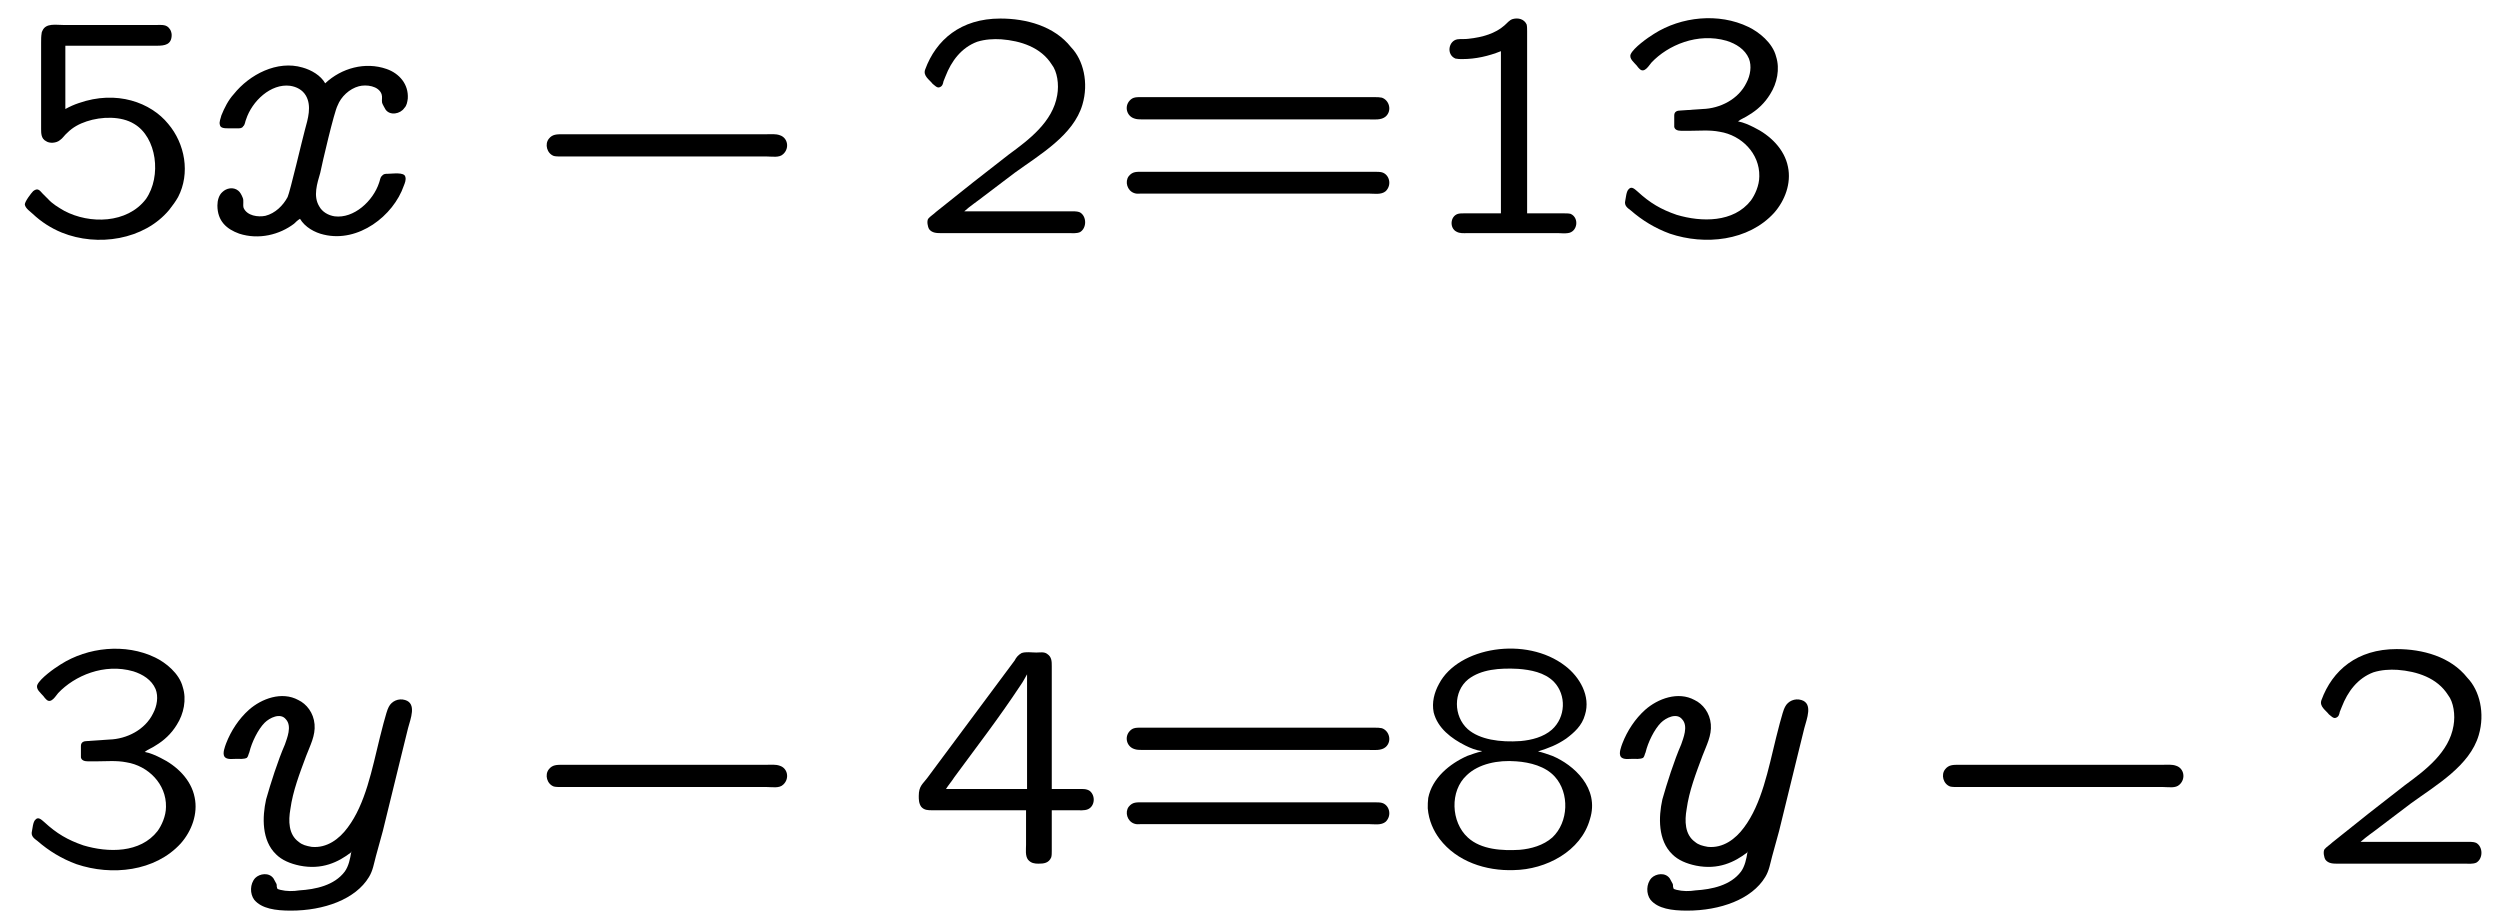 <?xml version="1.0" encoding="UTF-8"?>
<svg xmlns="http://www.w3.org/2000/svg" xmlns:xlink="http://www.w3.org/1999/xlink" width="79pt" height="29pt" viewBox="0 0 79 29" version="1.1">
<defs>
<g>
<symbol overflow="visible" id="glyph0-0">
<path style="stroke:none;" d=""/>
</symbol>
<symbol overflow="visible" id="glyph0-1">
<path style="stroke:none;" d="M 1.828 -3.922 L 1.828 -5.922 L 4.719 -5.922 C 4.969 -5.922 5.188 -5.953 5.188 -6.266 C 5.188 -6.328 5.156 -6.422 5.125 -6.453 C 5.031 -6.594 4.891 -6.578 4.734 -6.578 L 1.75 -6.578 C 1.531 -6.578 1.219 -6.641 1.109 -6.406 C 1.094 -6.375 1.078 -6.344 1.078 -6.312 C 1.062 -6.219 1.062 -6.125 1.062 -6.016 L 1.062 -3.297 C 1.062 -3.156 1.062 -2.984 1.219 -2.906 C 1.328 -2.828 1.547 -2.844 1.656 -2.938 C 1.75 -3 1.797 -3.094 1.891 -3.172 C 2.062 -3.344 2.266 -3.453 2.5 -3.531 C 2.969 -3.688 3.594 -3.703 4 -3.453 C 4.719 -3.031 4.875 -1.797 4.375 -1.078 C 3.781 -0.297 2.594 -0.281 1.797 -0.703 C 1.609 -0.812 1.422 -0.922 1.281 -1.078 L 1.109 -1.25 C 1.031 -1.328 0.969 -1.453 0.812 -1.328 C 0.75 -1.266 0.547 -1 0.547 -0.906 C 0.562 -0.781 0.734 -0.672 0.797 -0.609 C 1.062 -0.359 1.375 -0.156 1.719 -0.016 C 2.844 0.438 4.312 0.219 5.109 -0.734 C 5.219 -0.875 5.312 -1 5.391 -1.141 C 5.781 -1.891 5.609 -2.828 5.078 -3.453 C 4.531 -4.125 3.453 -4.531 2.25 -4.109 C 2.109 -4.062 1.969 -4 1.828 -3.922 Z M 1.828 -3.922 "/>
</symbol>
<symbol overflow="visible" id="glyph0-2">
<path style="stroke:none;" d="M 1.781 -0.688 C 1.969 -0.859 2.188 -1 2.406 -1.172 L 3.375 -1.906 C 4.172 -2.484 5.234 -3.094 5.516 -4.062 C 5.719 -4.75 5.547 -5.469 5.156 -5.875 C 4.625 -6.547 3.734 -6.781 2.922 -6.781 C 1.672 -6.781 0.891 -6.109 0.547 -5.172 C 0.469 -4.969 0.688 -4.844 0.781 -4.719 C 0.844 -4.672 0.922 -4.578 1 -4.609 C 1.094 -4.641 1.109 -4.719 1.125 -4.797 C 1.141 -4.844 1.172 -4.906 1.188 -4.953 C 1.375 -5.438 1.688 -5.859 2.188 -6.047 C 2.438 -6.125 2.703 -6.141 2.953 -6.125 C 3.562 -6.078 4.203 -5.875 4.547 -5.328 C 4.719 -5.109 4.781 -4.703 4.719 -4.359 C 4.578 -3.516 3.828 -2.953 3.188 -2.484 L 2.047 -1.594 L 0.891 -0.672 C 0.812 -0.594 0.703 -0.531 0.641 -0.453 C 0.594 -0.375 0.625 -0.203 0.672 -0.125 C 0.766 0 0.922 0 1.062 0 L 5.078 0 C 5.188 0 5.328 0.016 5.438 -0.031 C 5.656 -0.156 5.656 -0.531 5.438 -0.656 C 5.328 -0.703 5.188 -0.688 5.078 -0.688 Z M 1.781 -0.688 "/>
</symbol>
<symbol overflow="visible" id="glyph0-3">
<path style="stroke:none;" d="M 0.781 -4.188 C 0.609 -4 0.688 -3.703 0.922 -3.625 C 1 -3.594 1.094 -3.594 1.172 -3.594 L 8.328 -3.594 C 8.5 -3.594 8.734 -3.562 8.875 -3.688 C 9.078 -3.875 8.984 -4.203 8.75 -4.281 C 8.672 -4.297 8.609 -4.297 8.547 -4.297 L 1.203 -4.297 C 1.016 -4.297 0.891 -4.312 0.781 -4.188 Z M 0.75 -1.797 C 0.625 -1.625 0.703 -1.344 0.922 -1.266 C 1 -1.234 1.078 -1.25 1.156 -1.25 L 8.328 -1.25 C 8.5 -1.25 8.734 -1.203 8.875 -1.328 C 9.078 -1.531 8.984 -1.859 8.75 -1.922 C 8.688 -1.938 8.609 -1.938 8.547 -1.938 L 1.203 -1.938 C 1 -1.938 0.875 -1.953 0.75 -1.797 Z M 0.75 -1.797 "/>
</symbol>
<symbol overflow="visible" id="glyph0-4">
<path style="stroke:none;" d="M 2.828 -5.75 L 2.828 -0.625 L 1.656 -0.625 C 1.594 -0.625 1.531 -0.625 1.469 -0.609 C 1.219 -0.531 1.203 -0.156 1.422 -0.047 C 1.531 0.016 1.656 0 1.766 0 L 4.641 0 C 4.734 0 4.828 0.016 4.938 0 C 5.25 -0.031 5.312 -0.484 5.031 -0.609 C 4.969 -0.625 4.891 -0.625 4.828 -0.625 L 3.656 -0.625 L 3.656 -6.375 C 3.656 -6.453 3.656 -6.531 3.641 -6.594 C 3.562 -6.766 3.375 -6.812 3.203 -6.766 C 3.094 -6.734 3.031 -6.641 2.938 -6.562 C 2.656 -6.312 2.25 -6.188 1.797 -6.141 C 1.688 -6.125 1.562 -6.141 1.453 -6.125 C 1.172 -6.078 1.094 -5.641 1.391 -5.516 C 1.469 -5.5 1.531 -5.5 1.609 -5.5 C 2.031 -5.5 2.438 -5.594 2.828 -5.75 Z M 2.828 -5.75 "/>
</symbol>
<symbol overflow="visible" id="glyph0-5">
<path style="stroke:none;" d="M 4.094 -3.531 C 4.188 -3.609 4.328 -3.656 4.438 -3.734 C 4.703 -3.891 4.938 -4.109 5.109 -4.391 C 5.328 -4.734 5.422 -5.188 5.297 -5.578 C 5.188 -6.016 4.75 -6.359 4.422 -6.516 C 3.484 -6.969 2.297 -6.844 1.438 -6.297 C 1.234 -6.172 0.797 -5.859 0.703 -5.656 C 0.641 -5.516 0.812 -5.391 0.891 -5.297 C 0.922 -5.25 0.953 -5.219 0.984 -5.188 C 1.141 -5.031 1.297 -5.328 1.359 -5.391 C 1.875 -5.938 2.812 -6.344 3.734 -6.078 C 4.031 -5.984 4.312 -5.812 4.438 -5.516 C 4.531 -5.281 4.484 -4.984 4.359 -4.75 C 4.109 -4.234 3.531 -3.938 2.969 -3.922 C 2.734 -3.906 2.516 -3.891 2.281 -3.875 C 2.172 -3.875 2.078 -3.844 2.078 -3.719 L 2.078 -3.359 C 2.094 -3.266 2.188 -3.234 2.297 -3.234 L 2.578 -3.234 C 2.875 -3.234 3.203 -3.266 3.516 -3.203 C 4.203 -3.094 4.781 -2.516 4.766 -1.797 C 4.766 -1.5 4.625 -1.203 4.5 -1.031 C 3.953 -0.328 2.938 -0.344 2.156 -0.578 C 1.656 -0.75 1.312 -0.953 0.922 -1.312 C 0.844 -1.375 0.734 -1.5 0.641 -1.391 C 0.562 -1.328 0.547 -1.094 0.531 -1.031 C 0.484 -0.859 0.625 -0.781 0.703 -0.719 C 1.062 -0.406 1.469 -0.156 1.938 0.016 C 3.047 0.391 4.422 0.25 5.234 -0.641 C 5.578 -1.031 5.781 -1.578 5.672 -2.094 C 5.562 -2.656 5.109 -3.094 4.594 -3.344 C 4.438 -3.422 4.266 -3.5 4.094 -3.531 Z M 4.094 -3.531 "/>
</symbol>
<symbol overflow="visible" id="glyph0-6">
<path style="stroke:none;" d="M 3.734 -1.688 L 3.734 -0.594 C 3.734 -0.453 3.703 -0.25 3.797 -0.125 C 3.891 -0.016 4 0 4.125 0 C 4.297 0 4.453 -0.016 4.531 -0.203 C 4.547 -0.266 4.547 -0.328 4.547 -0.406 L 4.547 -1.688 L 5.297 -1.688 C 5.422 -1.688 5.578 -1.672 5.688 -1.719 C 5.906 -1.812 5.938 -2.141 5.75 -2.297 C 5.641 -2.375 5.5 -2.359 5.359 -2.359 L 4.547 -2.359 L 4.547 -6.234 C 4.547 -6.391 4.547 -6.531 4.406 -6.625 C 4.312 -6.703 4.172 -6.672 4.062 -6.672 C 3.906 -6.672 3.734 -6.703 3.594 -6.656 C 3.484 -6.594 3.422 -6.516 3.375 -6.422 L 0.969 -3.188 L 0.609 -2.703 C 0.469 -2.516 0.344 -2.453 0.344 -2.141 C 0.344 -2.031 0.344 -1.906 0.422 -1.797 C 0.516 -1.688 0.641 -1.688 0.766 -1.688 Z M 3.766 -5.984 L 3.766 -2.359 L 1.203 -2.359 C 1.281 -2.484 1.391 -2.609 1.469 -2.734 C 2.203 -3.734 2.859 -4.578 3.562 -5.641 C 3.641 -5.75 3.703 -5.875 3.766 -5.984 Z M 3.766 -5.984 "/>
</symbol>
<symbol overflow="visible" id="glyph0-7">
<path style="stroke:none;" d="M 2.219 -3.562 L 2.219 -3.547 C 2.062 -3.516 1.906 -3.453 1.766 -3.406 C 1.203 -3.156 0.656 -2.703 0.531 -2.078 C 0.516 -1.969 0.516 -1.859 0.516 -1.75 C 0.547 -1.359 0.703 -1.031 0.891 -0.781 C 1.438 -0.062 2.359 0.234 3.234 0.203 C 4.25 0.188 5.359 -0.391 5.641 -1.406 C 5.953 -2.391 5.125 -3.125 4.453 -3.406 C 4.312 -3.453 4.156 -3.516 4 -3.547 C 4.344 -3.656 4.594 -3.75 4.891 -3.953 C 5.141 -4.141 5.391 -4.359 5.484 -4.703 C 5.672 -5.297 5.312 -5.906 4.859 -6.25 C 3.625 -7.203 1.484 -6.844 0.875 -5.688 C 0.719 -5.406 0.641 -5.094 0.703 -4.781 C 0.828 -4.281 1.266 -3.953 1.703 -3.734 C 1.859 -3.656 2.047 -3.578 2.219 -3.562 Z M 3.375 -6.156 C 3.766 -6.125 4.203 -6.047 4.5 -5.75 C 4.906 -5.328 4.875 -4.625 4.438 -4.234 C 4.172 -4 3.797 -3.906 3.453 -3.875 C 2.797 -3.828 2.156 -3.922 1.781 -4.25 C 1.328 -4.656 1.312 -5.438 1.797 -5.828 C 2.203 -6.141 2.781 -6.188 3.375 -6.156 Z M 3.312 -3.234 C 3.75 -3.203 4.234 -3.078 4.531 -2.75 C 5 -2.234 4.969 -1.312 4.453 -0.828 C 4.172 -0.578 3.781 -0.469 3.422 -0.438 C 2.875 -0.406 2.203 -0.438 1.781 -0.828 C 1.25 -1.312 1.203 -2.297 1.75 -2.797 C 2.125 -3.156 2.734 -3.281 3.312 -3.234 Z M 3.312 -3.234 "/>
</symbol>
<symbol overflow="visible" id="glyph1-0">
<path style="stroke:none;" d=""/>
</symbol>
<symbol overflow="visible" id="glyph1-1">
<path style="stroke:none;" d="M 3.016 -0.453 C 3.172 -0.188 3.484 -0.016 3.766 0.047 C 4.859 0.312 5.969 -0.547 6.297 -1.5 C 6.328 -1.578 6.375 -1.688 6.344 -1.781 C 6.312 -1.938 5.938 -1.875 5.781 -1.875 C 5.719 -1.875 5.656 -1.875 5.609 -1.812 C 5.547 -1.766 5.547 -1.672 5.516 -1.594 C 5.328 -1.016 4.719 -0.453 4.109 -0.531 C 3.906 -0.562 3.719 -0.672 3.625 -0.844 C 3.422 -1.172 3.562 -1.578 3.656 -1.906 C 3.719 -2.219 4.094 -3.828 4.203 -4.031 C 4.312 -4.312 4.578 -4.562 4.875 -4.641 C 5.109 -4.703 5.5 -4.656 5.594 -4.391 C 5.625 -4.297 5.594 -4.219 5.609 -4.125 C 5.609 -4.094 5.719 -3.906 5.719 -3.906 C 5.859 -3.703 6.188 -3.766 6.312 -3.953 C 6.391 -4.031 6.406 -4.141 6.422 -4.25 C 6.453 -4.703 6.156 -5.047 5.75 -5.188 C 5.078 -5.422 4.328 -5.219 3.812 -4.734 C 3.672 -4.984 3.375 -5.156 3.094 -5.234 C 2.297 -5.469 1.422 -5.016 0.922 -4.391 C 0.75 -4.203 0.625 -3.953 0.531 -3.719 C 0.516 -3.641 0.453 -3.516 0.484 -3.422 C 0.5 -3.312 0.641 -3.312 0.766 -3.312 L 1.062 -3.312 C 1.109 -3.312 1.188 -3.312 1.219 -3.375 C 1.281 -3.422 1.281 -3.531 1.312 -3.594 C 1.5 -4.172 2.094 -4.734 2.703 -4.656 C 2.906 -4.625 3.094 -4.531 3.203 -4.344 C 3.391 -4.016 3.266 -3.609 3.172 -3.266 C 3.094 -2.984 2.703 -1.312 2.625 -1.141 C 2.484 -0.875 2.234 -0.625 1.922 -0.547 C 1.688 -0.5 1.344 -0.547 1.234 -0.797 C 1.203 -0.906 1.25 -1.031 1.203 -1.125 C 1.172 -1.203 1.125 -1.297 1.062 -1.344 C 0.906 -1.469 0.688 -1.422 0.562 -1.297 C 0.453 -1.203 0.406 -1.031 0.406 -0.875 C 0.406 -0.375 0.703 -0.125 1.094 0.016 C 1.719 0.219 2.375 0.047 2.828 -0.297 C 2.875 -0.344 2.938 -0.406 3.016 -0.453 Z M 3.016 -0.453 "/>
</symbol>
<symbol overflow="visible" id="glyph1-2">
<path style="stroke:none;" d="M 4.391 -0.359 C 4.359 -0.156 4.312 0.078 4.188 0.25 C 3.859 0.688 3.266 0.812 2.75 0.844 C 2.562 0.875 2.344 0.875 2.156 0.828 C 2.109 0.812 2.047 0.812 2.047 0.75 C 2.031 0.719 2.047 0.688 2.031 0.641 C 2 0.594 1.969 0.516 1.938 0.469 C 1.797 0.266 1.5 0.312 1.359 0.453 C 1.188 0.641 1.188 0.953 1.328 1.141 C 1.562 1.422 2 1.484 2.484 1.484 C 3.531 1.484 4.531 1.125 4.953 0.422 C 5.078 0.219 5.109 0 5.172 -0.234 L 5.391 -1.031 L 5.969 -3.391 L 6.188 -4.281 C 6.266 -4.578 6.469 -5.062 6.094 -5.172 C 5.891 -5.234 5.672 -5.141 5.578 -4.953 C 5.5 -4.828 5.312 -4.031 5.297 -3.984 C 5.047 -2.969 4.844 -1.891 4.281 -1.141 C 4.016 -0.781 3.625 -0.484 3.141 -0.531 C 2.969 -0.562 2.844 -0.594 2.734 -0.688 C 2.406 -0.922 2.406 -1.359 2.469 -1.719 C 2.547 -2.297 2.766 -2.859 2.969 -3.406 C 3.094 -3.734 3.266 -4.047 3.234 -4.406 C 3.203 -4.766 2.984 -5.047 2.719 -5.172 C 2.203 -5.453 1.562 -5.219 1.156 -4.859 C 0.844 -4.578 0.594 -4.203 0.438 -3.797 C 0.406 -3.703 0.312 -3.484 0.391 -3.375 C 0.469 -3.281 0.641 -3.312 0.75 -3.312 C 0.859 -3.312 1 -3.297 1.094 -3.344 C 1.141 -3.391 1.141 -3.453 1.172 -3.516 C 1.25 -3.844 1.453 -4.25 1.656 -4.453 C 1.812 -4.609 2.156 -4.781 2.328 -4.562 C 2.531 -4.344 2.359 -3.953 2.297 -3.766 C 2.078 -3.266 1.844 -2.531 1.703 -2.031 C 1.578 -1.469 1.562 -0.734 2.016 -0.297 C 2.203 -0.109 2.469 0 2.766 0.062 C 3.469 0.203 3.984 -0.047 4.391 -0.359 Z M 4.391 -0.375 C 4.391 -0.375 4.406 -0.375 4.406 -0.375 C 4.406 -0.359 4.391 -0.344 4.391 -0.375 Z M 4.391 -0.375 "/>
</symbol>
<symbol overflow="visible" id="glyph2-0">
<path style="stroke:none;" d=""/>
</symbol>
<symbol overflow="visible" id="glyph2-1">
<path style="stroke:none;" d="M 1.109 -2.984 C 0.969 -2.812 1.047 -2.516 1.266 -2.438 C 1.328 -2.422 1.422 -2.422 1.5 -2.422 L 8 -2.422 C 8.172 -2.422 8.391 -2.375 8.516 -2.5 C 8.719 -2.688 8.656 -3.016 8.406 -3.094 C 8.281 -3.141 8.125 -3.125 7.984 -3.125 L 1.547 -3.125 C 1.359 -3.125 1.219 -3.125 1.109 -2.984 Z M 1.109 -2.984 "/>
</symbol>
</g>
</defs>
<g id="surface1">
<g style="fill:rgb(0%,0%,0%);fill-opacity:1;">
  <use xlink:href="#glyph0-1" x="0.237" y="7.367"/>
</g>
<g style="fill:rgb(0%,0%,0%);fill-opacity:1;">
  <use xlink:href="#glyph1-1" x="6.464" y="7.367"/>
</g>
<g style="fill:rgb(0%,0%,0%);fill-opacity:1;">
  <use xlink:href="#glyph2-1" x="16.236" y="7.367"/>
</g>
<g style="fill:rgb(0%,0%,0%);fill-opacity:1;">
  <use xlink:href="#glyph0-2" x="28.689" y="7.367"/>
  <use xlink:href="#glyph0-3" x="34.916" y="7.367"/>
  <use xlink:href="#glyph0-4" x="44.601" y="7.367"/>
  <use xlink:href="#glyph0-5" x="50.828" y="7.367"/>
</g>
<g style="fill:rgb(0%,0%,0%);fill-opacity:1;">
  <use xlink:href="#glyph0-5" x="0.479" y="27.292"/>
</g>
<g style="fill:rgb(0%,0%,0%);fill-opacity:1;">
  <use xlink:href="#glyph1-2" x="6.706" y="27.292"/>
</g>
<g style="fill:rgb(0%,0%,0%);fill-opacity:1;">
  <use xlink:href="#glyph2-1" x="16.236" y="27.292"/>
</g>
<g style="fill:rgb(0%,0%,0%);fill-opacity:1;">
  <use xlink:href="#glyph0-6" x="28.689" y="27.292"/>
  <use xlink:href="#glyph0-3" x="34.916" y="27.292"/>
  <use xlink:href="#glyph0-7" x="44.601" y="27.292"/>
</g>
<g style="fill:rgb(0%,0%,0%);fill-opacity:1;">
  <use xlink:href="#glyph1-2" x="50.828" y="27.292"/>
</g>
<g style="fill:rgb(0%,0%,0%);fill-opacity:1;">
  <use xlink:href="#glyph2-1" x="60.359" y="27.292"/>
</g>
<g style="fill:rgb(0%,0%,0%);fill-opacity:1;">
  <use xlink:href="#glyph0-2" x="72.812" y="27.292"/>
</g>
</g>
</svg>
